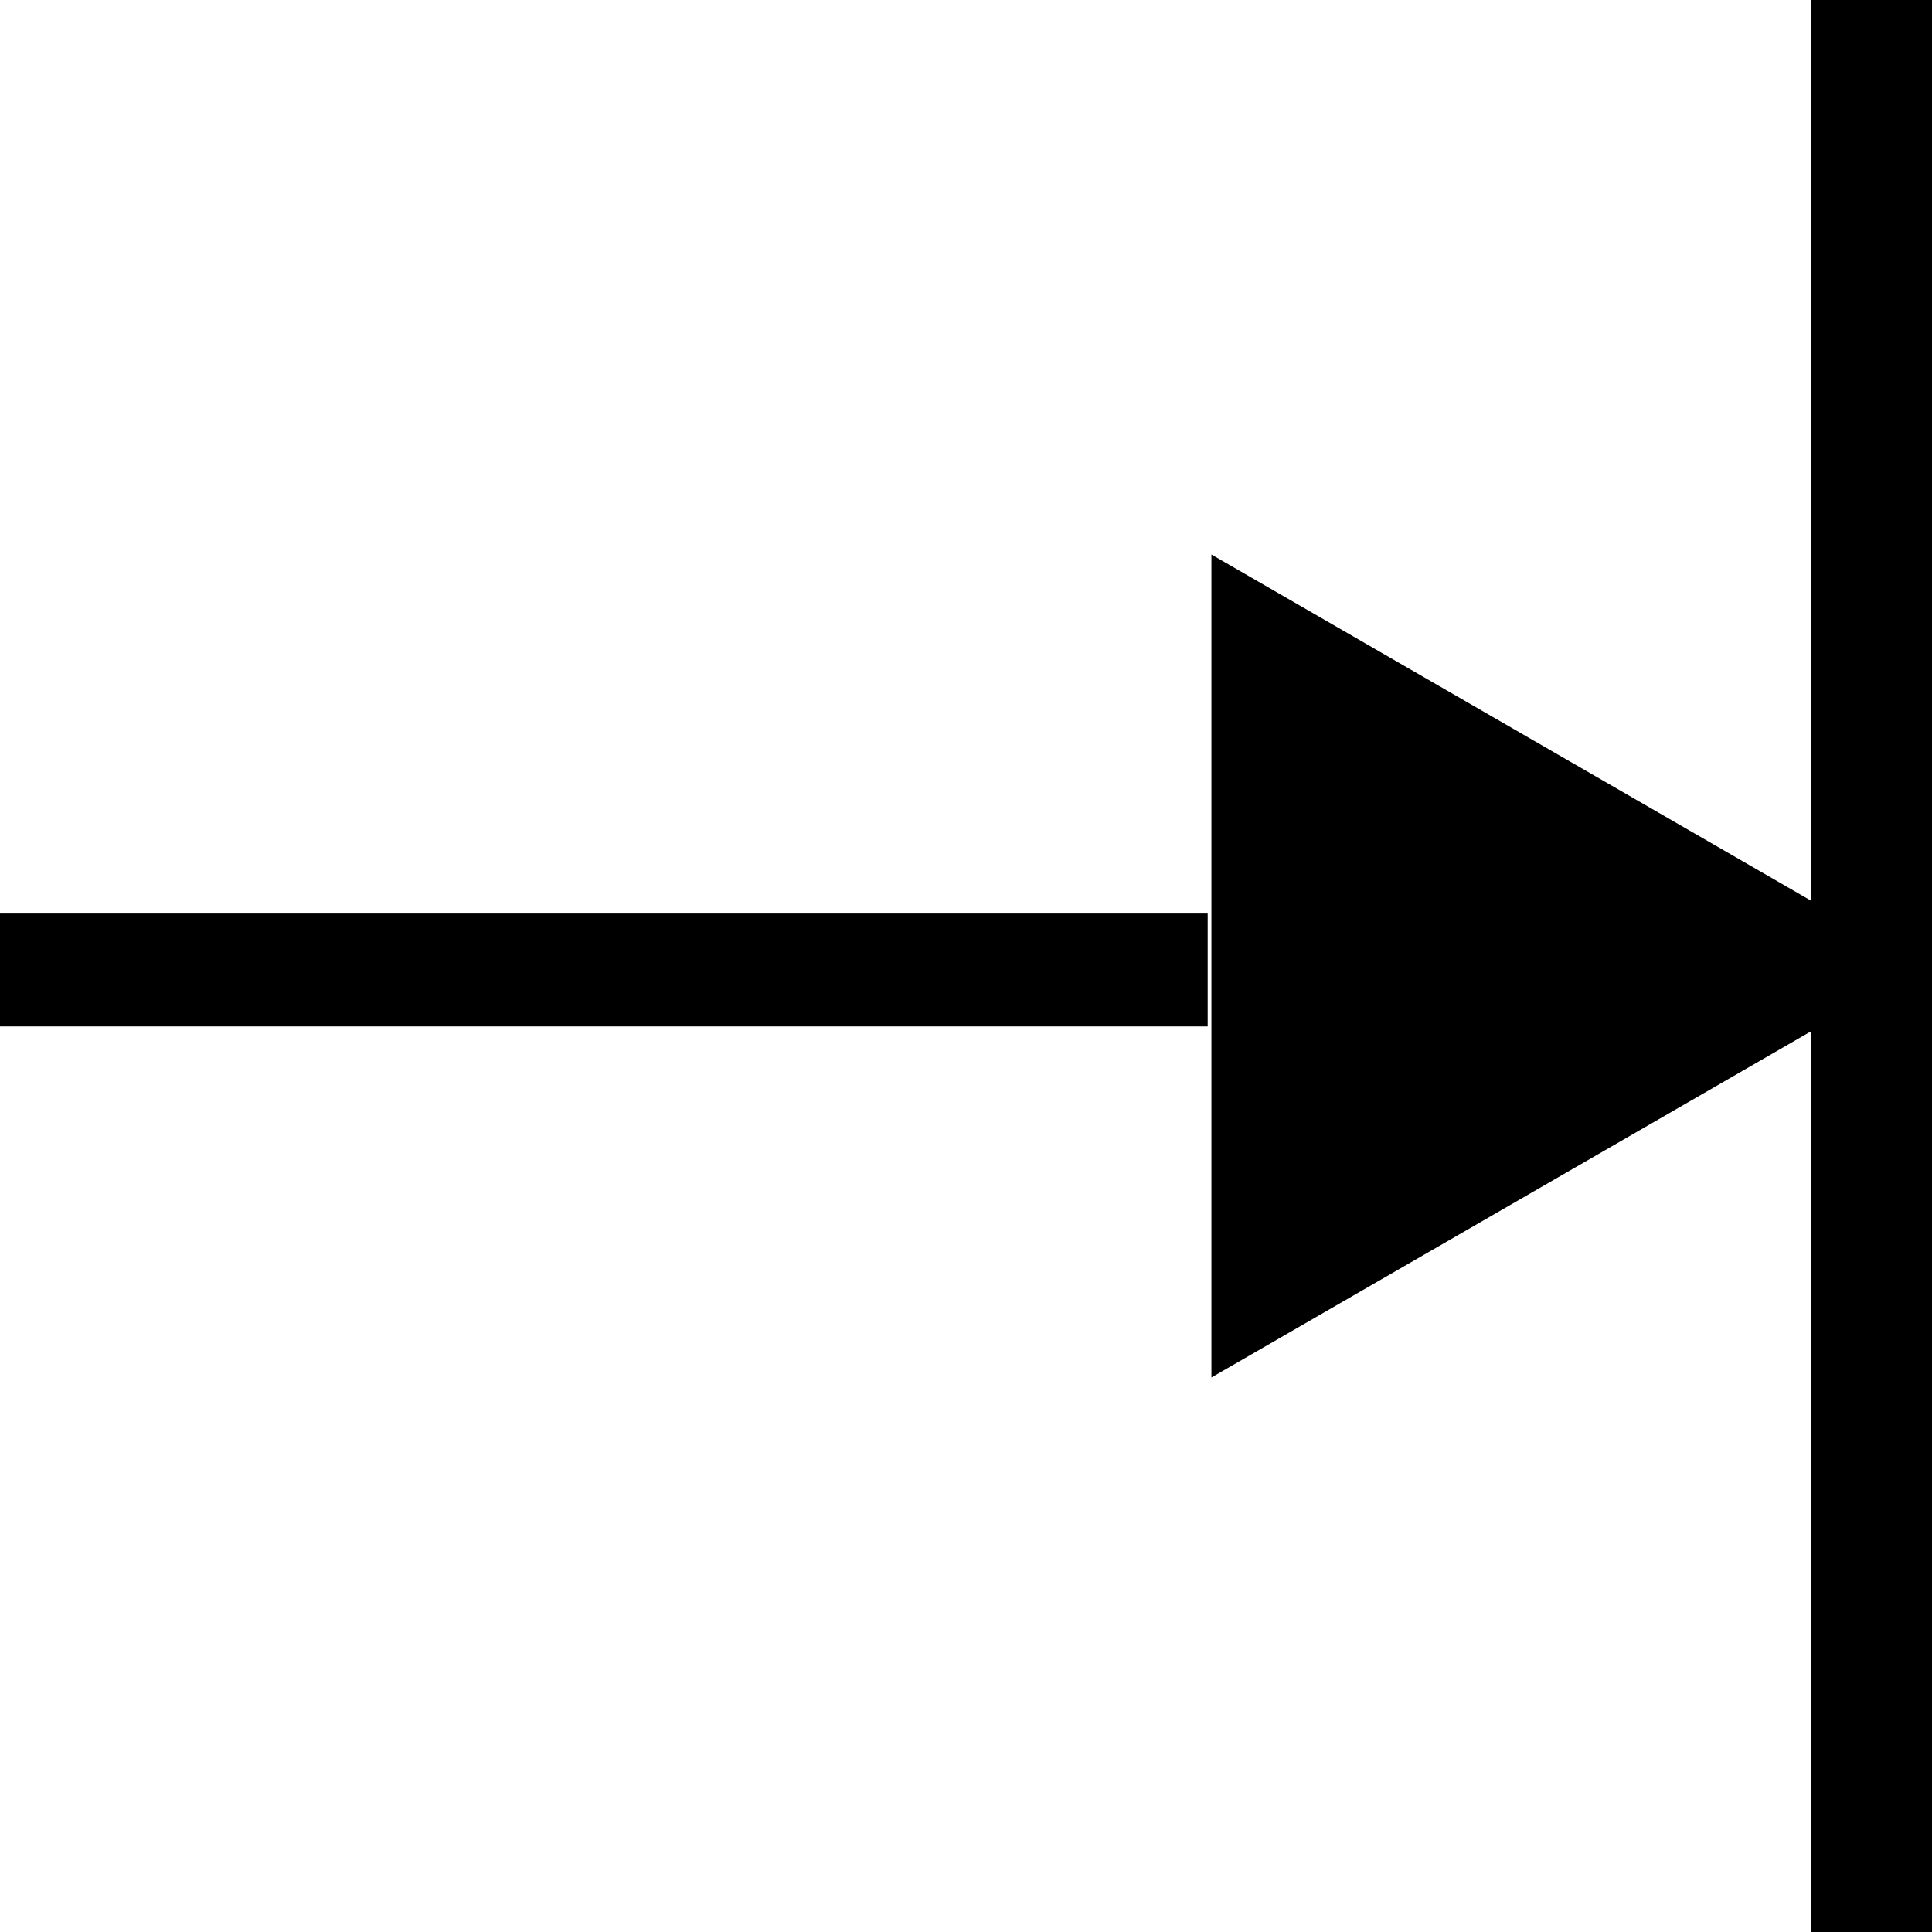 <?xml version="1.0" encoding="UTF-8" standalone="no"?>
<!-- Created with Inkscape (http://www.inkscape.org/) -->

<svg
   xmlns:dc="http://purl.org/dc/elements/1.1/"
   xmlns:cc="http://creativecommons.org/ns#"
   xmlns:rdf="http://www.w3.org/1999/02/22-rdf-syntax-ns#"
   xmlns:svg="http://www.w3.org/2000/svg"
   xmlns="http://www.w3.org/2000/svg"
   xmlns:sodipodi="http://sodipodi.sourceforge.net/DTD/sodipodi-0.dtd"
   xmlns:inkscape="http://www.inkscape.org/namespaces/inkscape"
   width="16"
   height="16"
   id="svg3771"
   version="1.1"
   inkscape:version="0.48.0 r9654"
   sodipodi:docname="input_16x16.svg"
   inkscape:export-filename="/home/ptroja/workspace-subsumption3/output_16x16.png"
   inkscape:export-xdpi="90"
   inkscape:export-ydpi="90">
  <defs
     id="defs3773">
    <marker
       inkscape:stockid="TriangleOutM"
       orient="auto"
       refY="0.0"
       refX="0.0"
       id="TriangleOutM"
       style="overflow:visible">
      <path
         id="path4475"
         d="M 5.77,0.0 L -2.88,5.0 L -2.88,-5.0 L 5.77,0.0 z "
         style="fill-rule:evenodd;stroke:#000000;stroke-width:1.0pt;marker-start:none"
         transform="scale(0.4)" />
    </marker>
  </defs>
  <sodipodi:namedview
     id="base"
     pagecolor="#ffffff"
     bordercolor="#666666"
     borderopacity="1.0"
     inkscape:pageopacity="0.0"
     inkscape:pageshadow="2"
     inkscape:zoom="31.678384"
     inkscape:cx="2.3028617"
     inkscape:cy="7.1820839"
     inkscape:document-units="px"
     inkscape:current-layer="layer1"
     showgrid="true"
     showguides="true"
     inkscape:window-width="1440"
     inkscape:window-height="847"
     inkscape:window-x="0"
     inkscape:window-y="31"
     inkscape:window-maximized="1">
    <inkscape:grid
       type="xygrid"
       id="grid3779"
       empspacing="5"
       visible="true"
       enabled="true"
       snapvisiblegridlinesonly="true" />
  </sodipodi:namedview>
  <g
     inkscape:label="Layer 1"
     inkscape:groupmode="layer"
     id="layer1"
     transform="translate(0,-1036.362)">
    <path
       style="fill:none;stroke:#000000;stroke-width:1px;stroke-linecap:square;stroke-linejoin:miter;stroke-opacity:1"
       d="m 15.5,1036.833 0,15.059 0,0"
       id="path3781"
       inkscape:connector-curvature="0" />
    <path
       style="fill:none;stroke:#000000;stroke-width:0.935;stroke-linecap:square;stroke-linejoin:miter;stroke-miterlimit:4;stroke-opacity:1;stroke-dasharray:none;marker-start:none;marker-end:none"
       d="m 0.466,1044.395 9.068,0 0,0"
       id="path4324"
       inkscape:connector-curvature="0"
       inkscape:export-filename="/home/ptroja/workspace-subsumption3/output_16x16.png"
       inkscape:export-xdpi="90"
       inkscape:export-ydpi="90" />
    <path
       sodipodi:type="star"
       style="fill:#000000;fill-opacity:1;fill-rule:nonzero;stroke:#000000;stroke-width:0.935;stroke-linecap:square;stroke-linejoin:miter;stroke-miterlimit:4;stroke-opacity:1;stroke-dasharray:none;stroke-dashoffset:0"
       id="path5503"
       sodipodi:sides="3"
       sodipodi:cx="5"
       sodipodi:cy="3"
       sodipodi:r1="3"
       sodipodi:r2="1.5"
       sodipodi:arg1="0"
       sodipodi:arg2="1.0471976"
       inkscape:flatsided="true"
       inkscape:rounded="0"
       inkscape:randomized="0"
       d="M 8,3 3.5,5.598 3.5,0.402 z"
       transform="translate(7,1041.362)"
       inkscape:transform-center-x="-0.75" />
  </g>
</svg>
